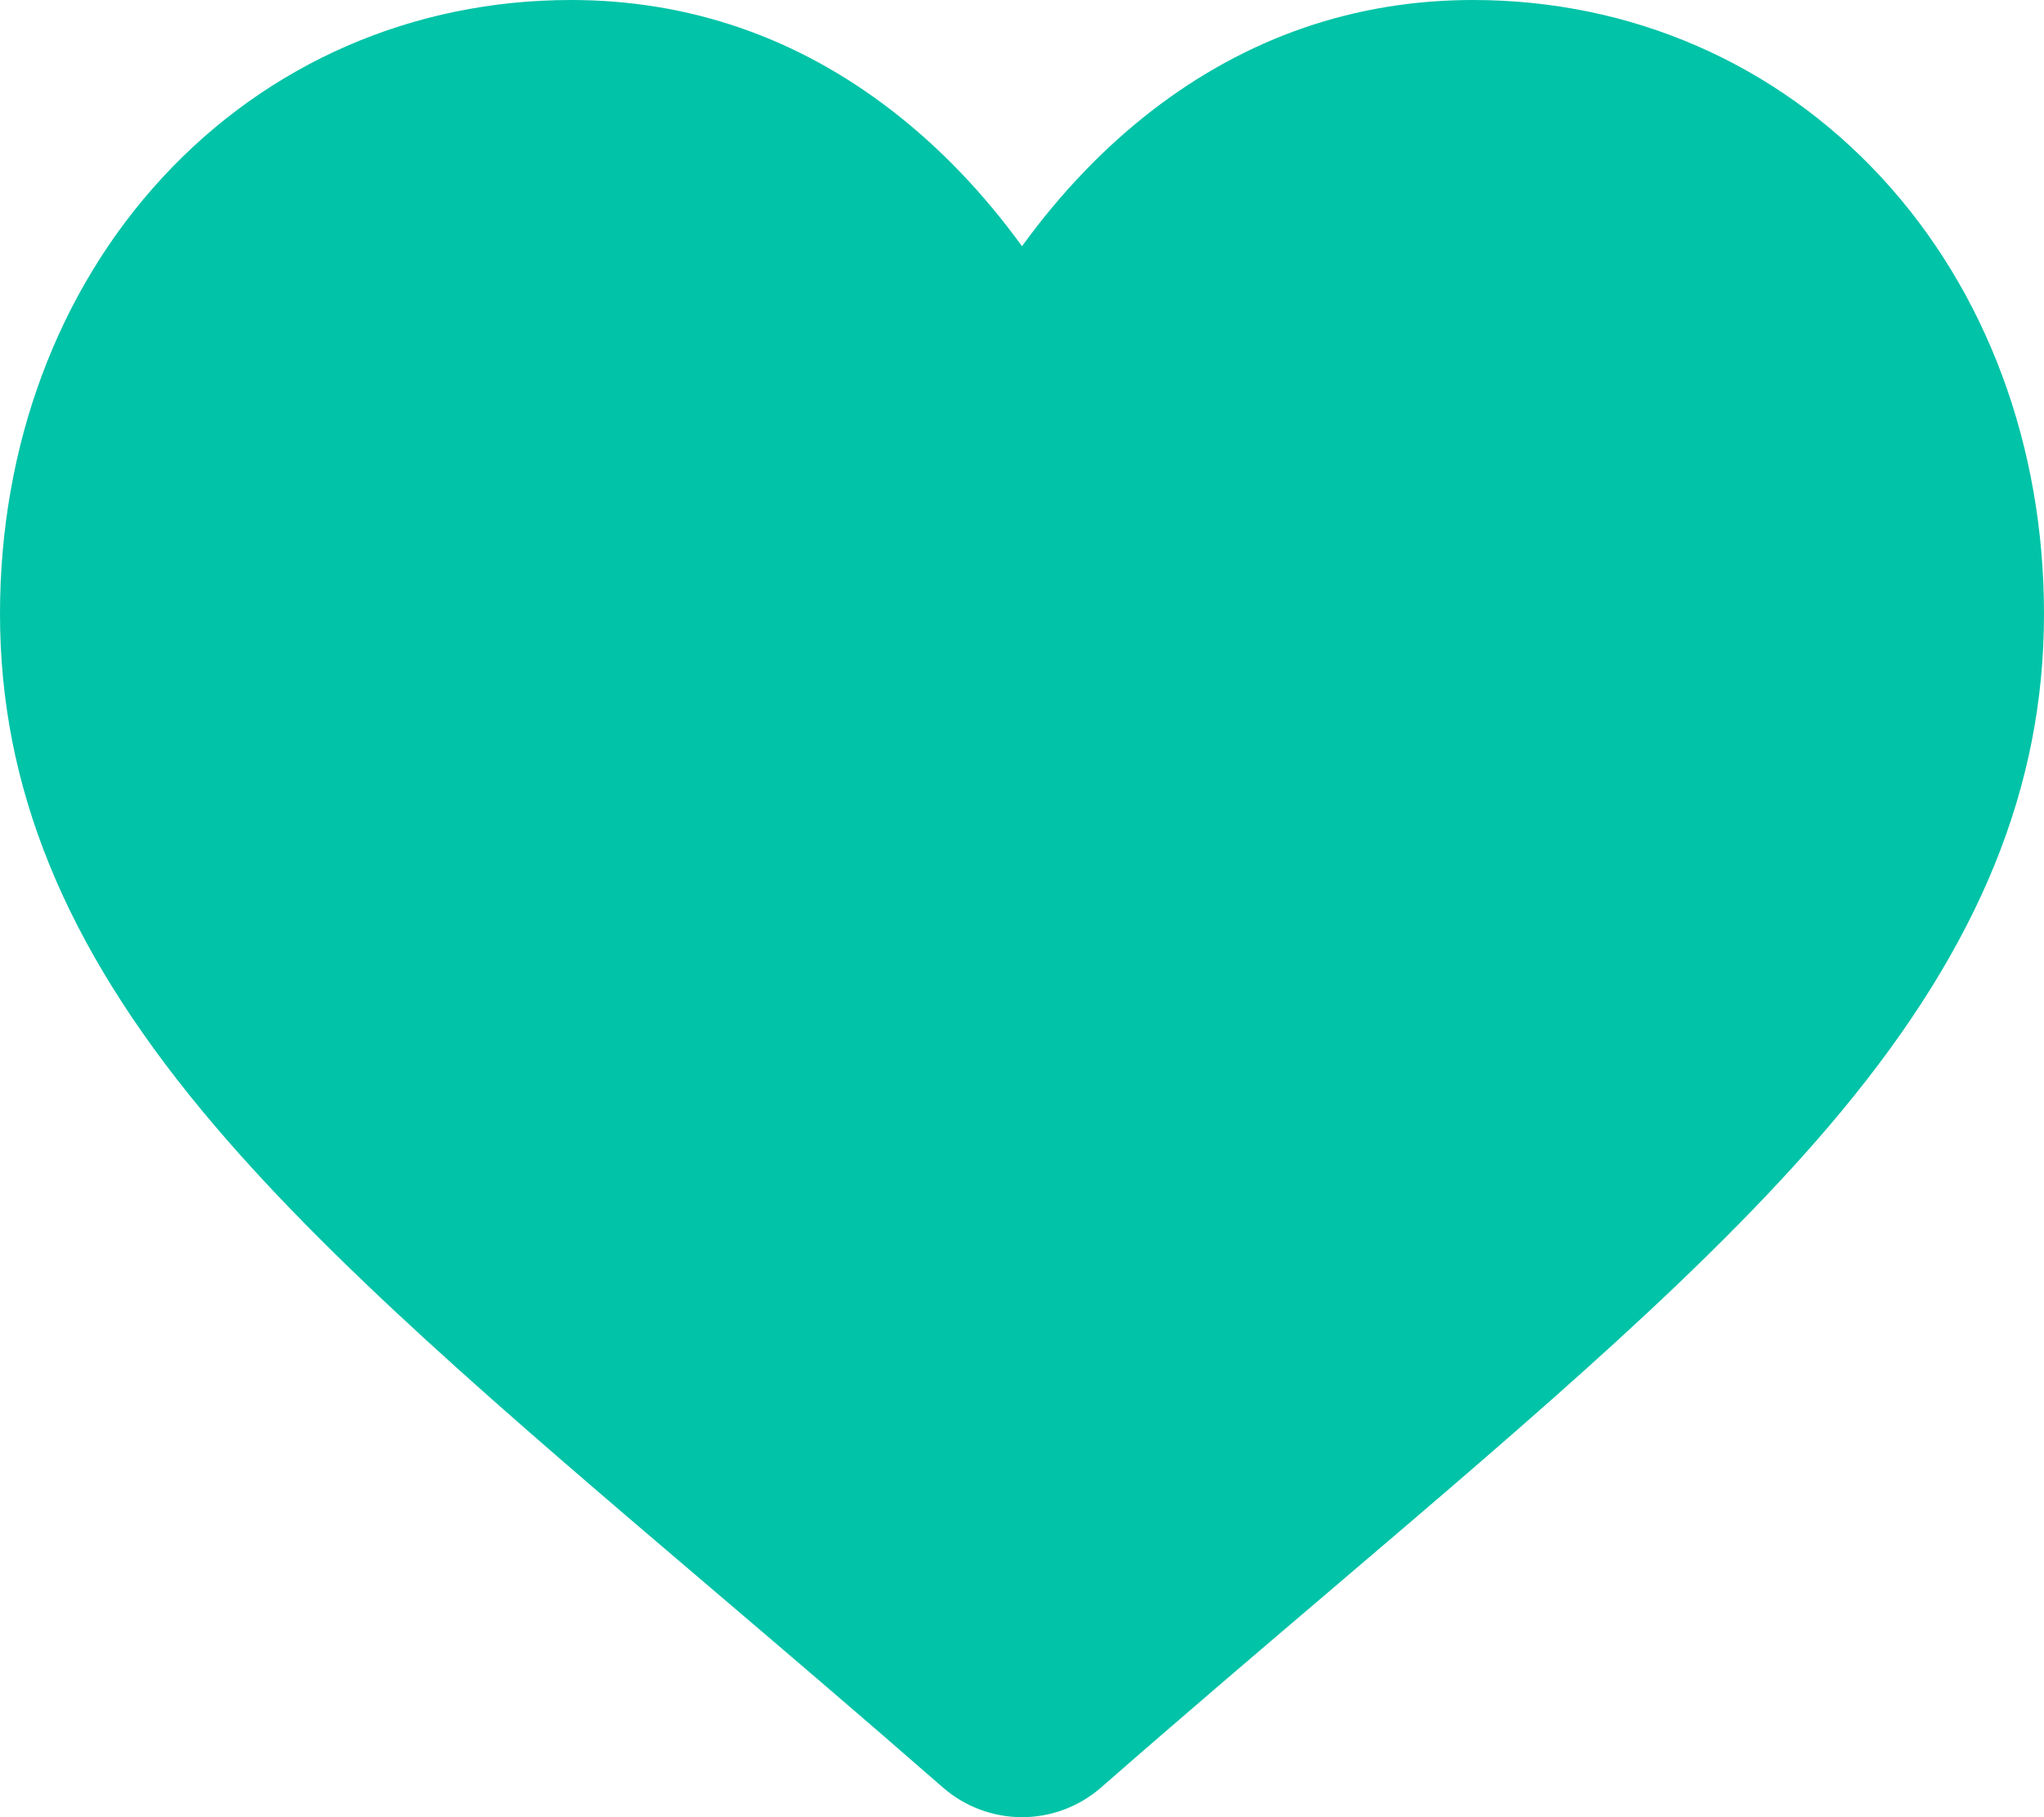 <svg width="18" height="16" viewBox="0 0 18 16" fill="none" xmlns="http://www.w3.org/2000/svg">
<path d="M16.572 1.566C15.64 0.556 14.362 0 12.972 0C11.933 0 10.981 0.328 10.143 0.975C9.721 1.302 9.338 1.702 9 2.168C8.662 1.702 8.279 1.302 7.856 0.975C7.019 0.328 6.067 0 5.028 0C3.638 0 2.36 0.556 1.428 1.566C0.507 2.564 0 3.927 0 5.405C0 6.926 0.567 8.318 1.785 9.786C2.875 11.1 4.441 12.433 6.254 13.977C6.873 14.504 7.575 15.102 8.304 15.739C8.497 15.907 8.744 16 9 16C9.256 16 9.503 15.907 9.696 15.739C10.424 15.102 11.127 14.504 11.746 13.977C13.559 12.433 15.125 11.1 16.215 9.786C17.433 8.318 18 6.926 18 5.405C18 3.927 17.493 2.564 16.572 1.566Z" fill="#01C3A7"/>
</svg>

